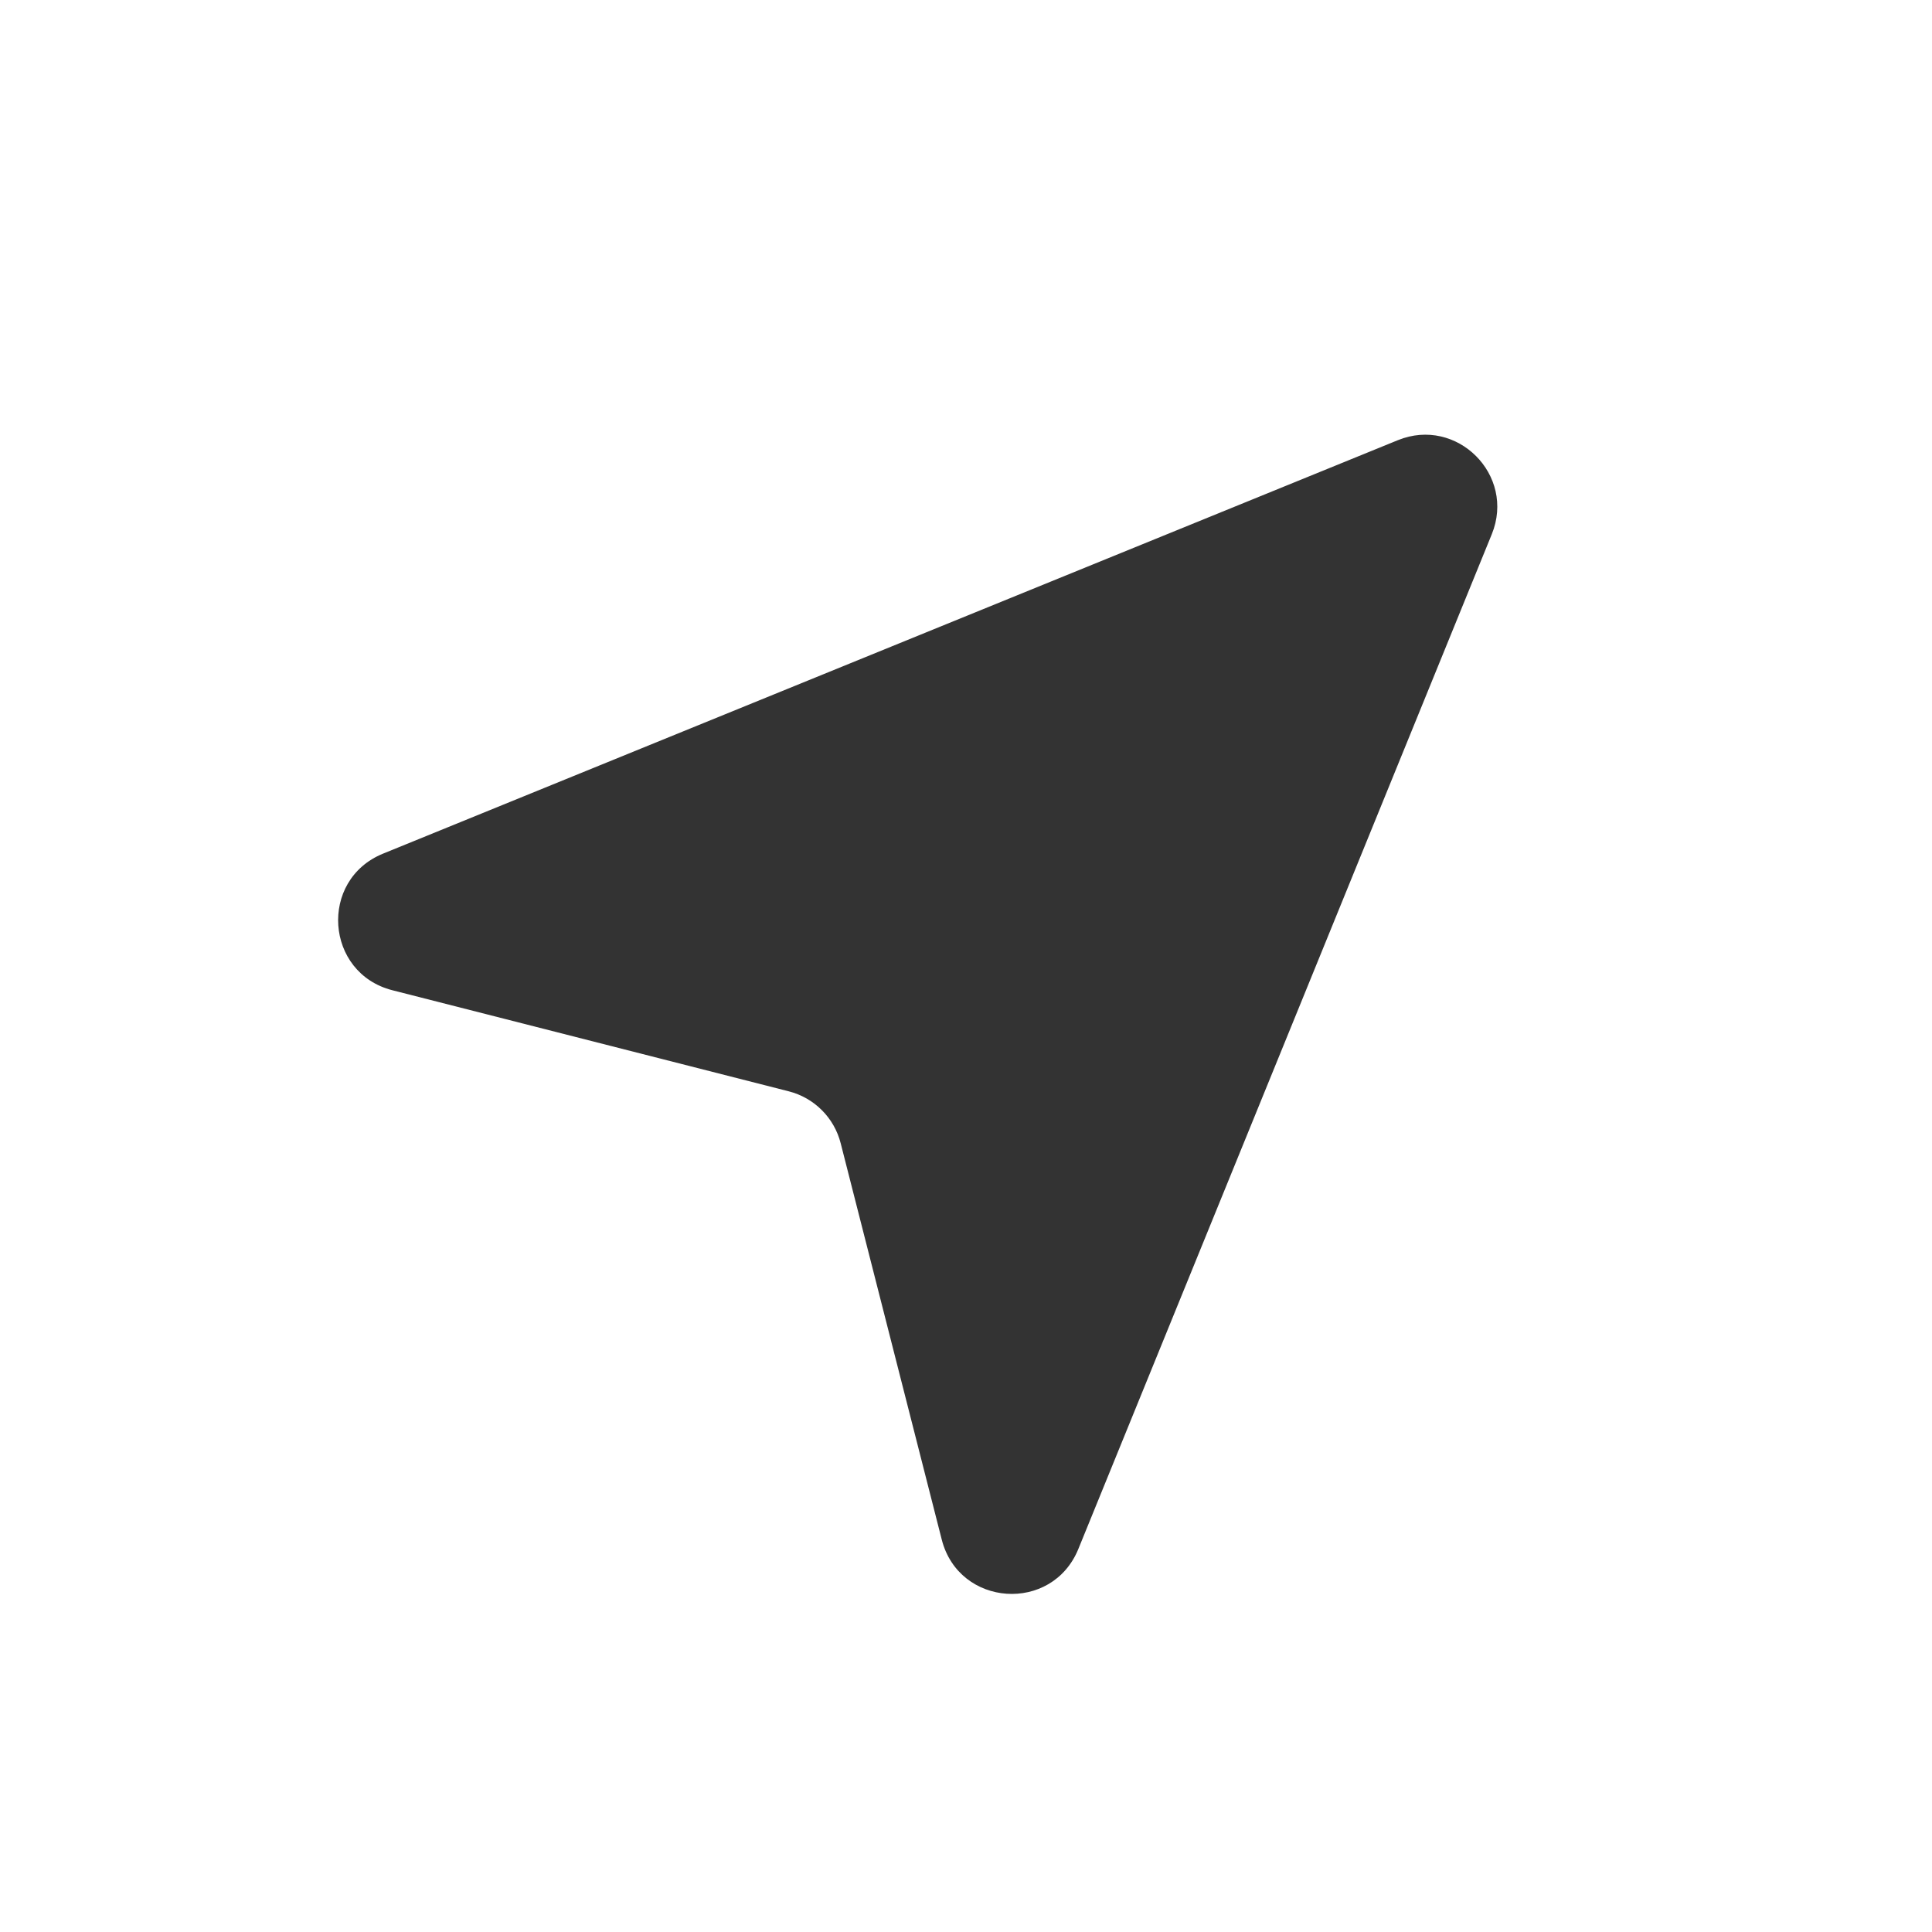 <svg width="20" height="20" viewBox="0 0 20 20" fill="none" xmlns="http://www.w3.org/2000/svg">
<path d="M14.47 4.557C15.082 4.308 15.692 4.918 15.443 5.53L11.163 16.035C10.891 16.702 9.927 16.636 9.749 15.938L8.703 11.836C8.636 11.571 8.429 11.364 8.164 11.297L4.062 10.251C3.365 10.073 3.298 9.109 3.965 8.837L14.47 4.557Z" fill="#333333"/>
</svg>
